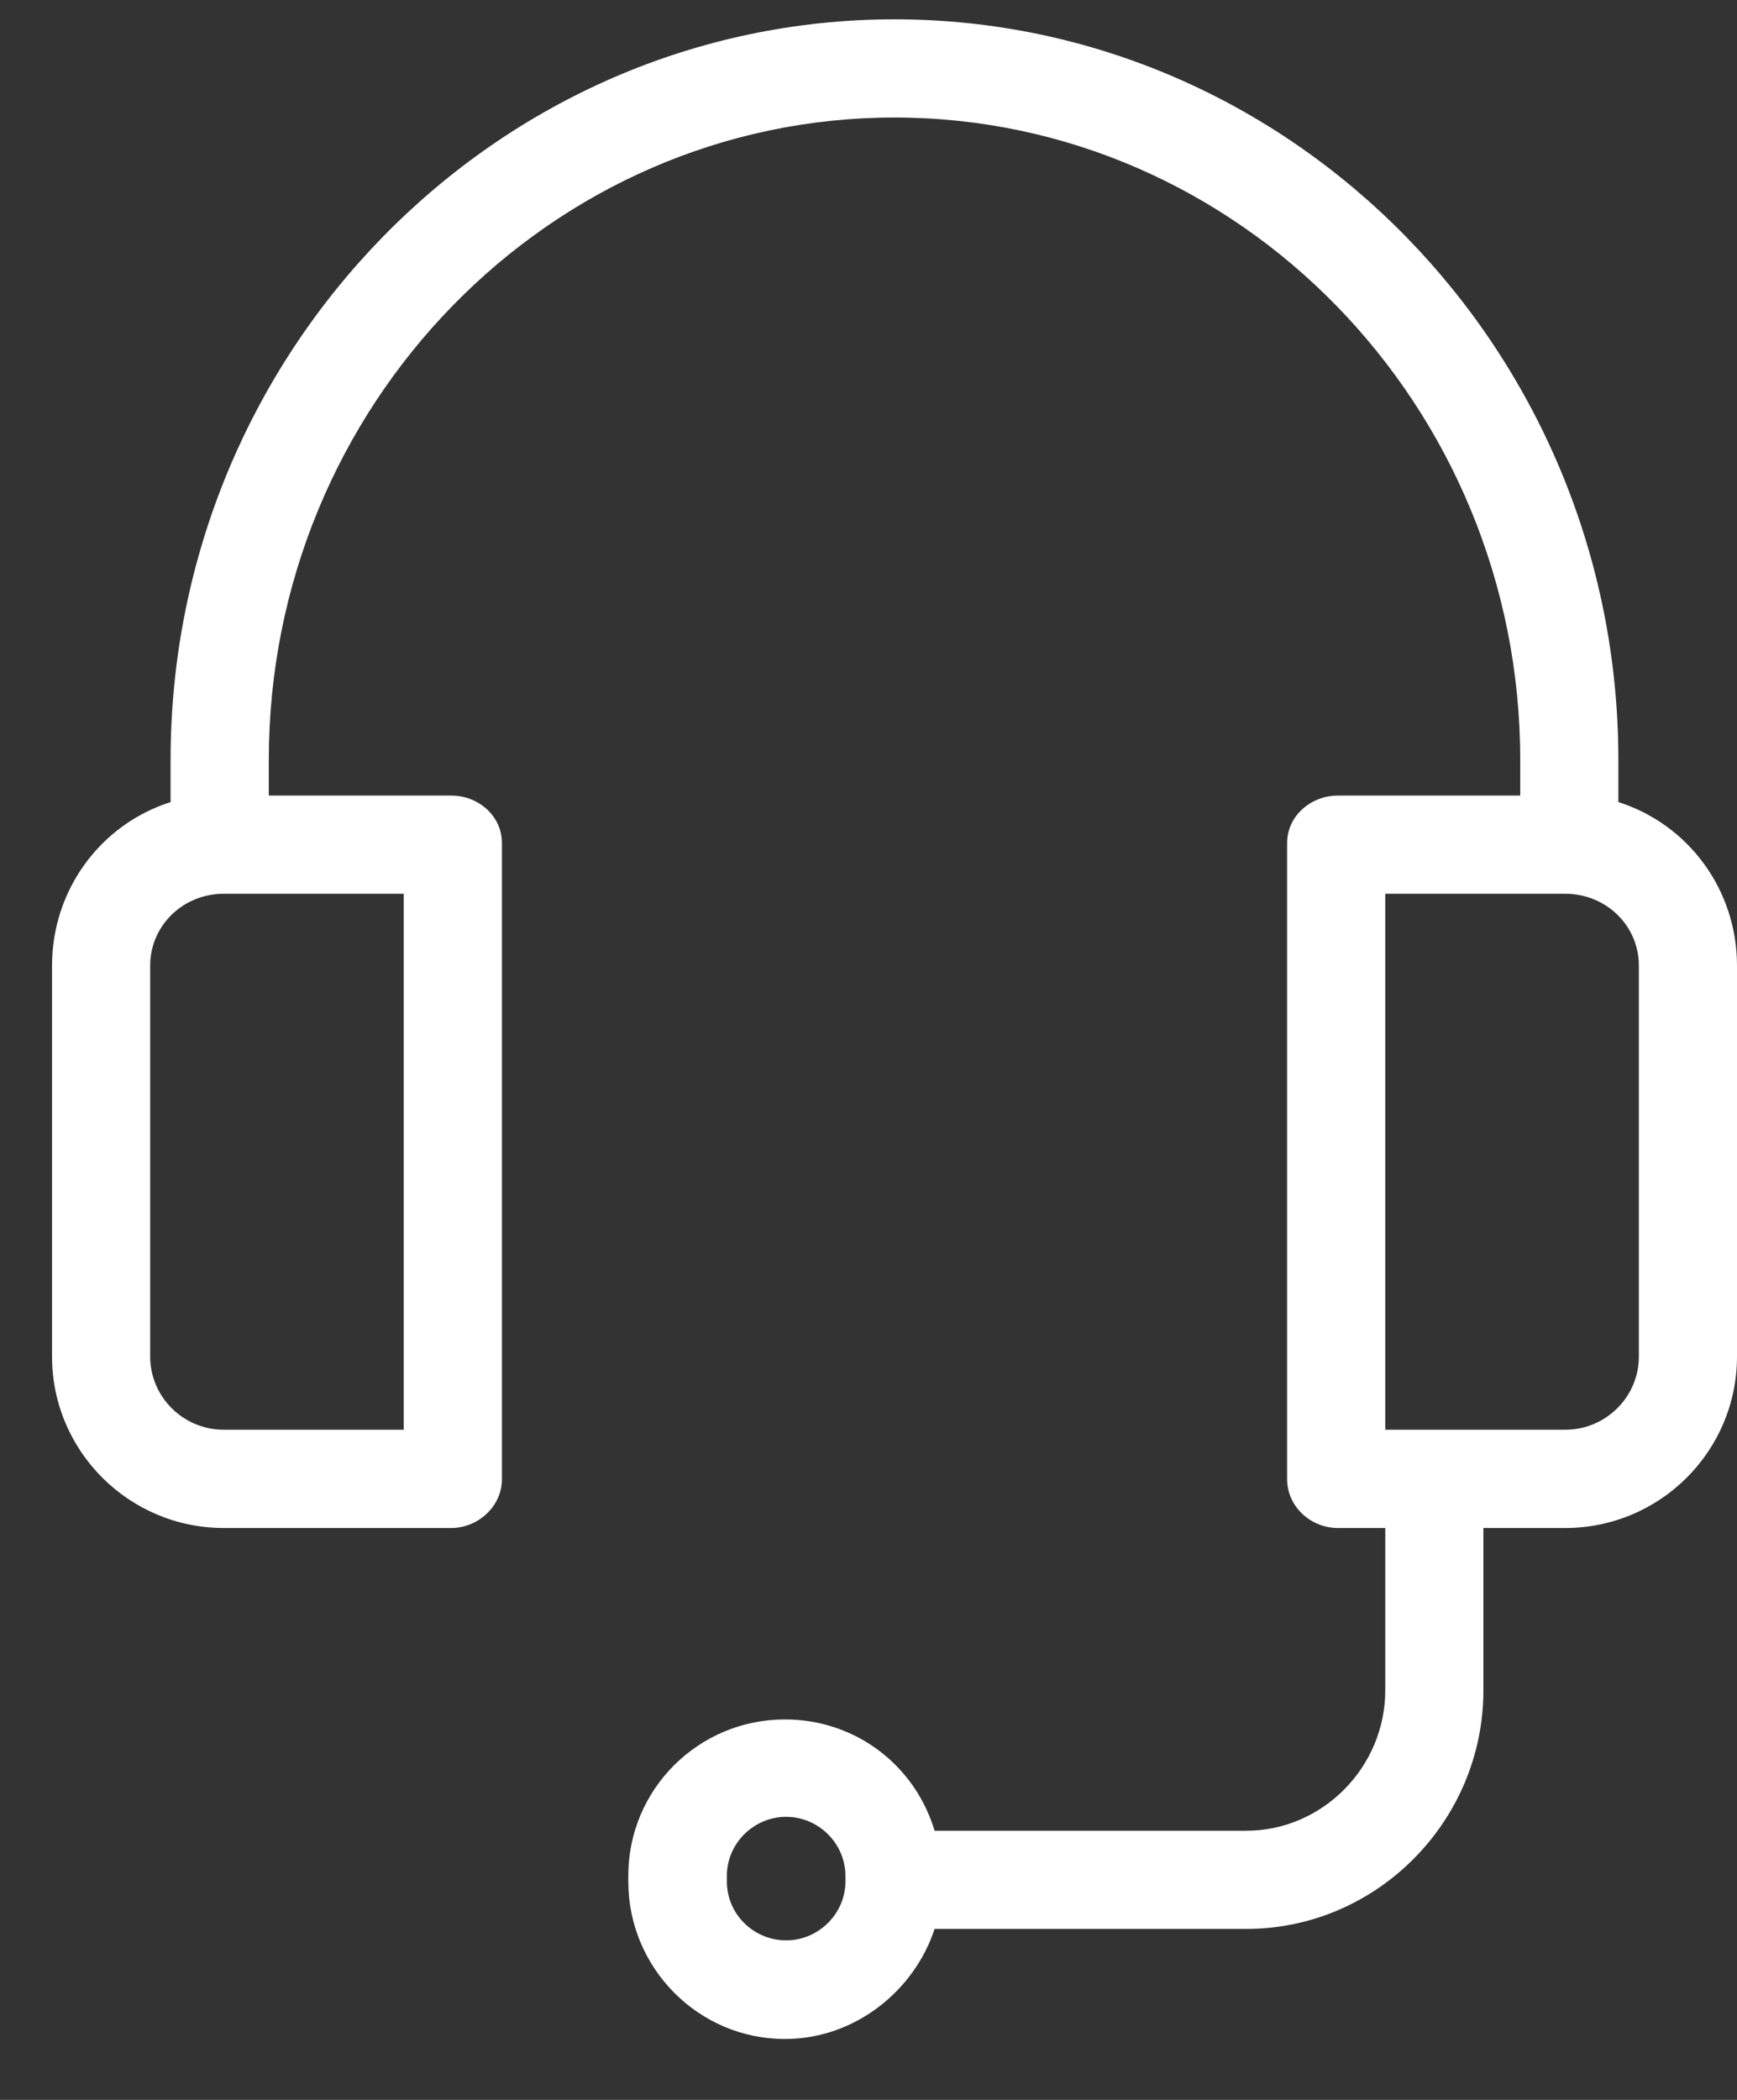 <svg width="24" height="29" viewBox="0 0 24 29" fill="none" xmlns="http://www.w3.org/2000/svg">
<rect x="0" y="0" width="24" height="29" fill="#333333" stroke="none"/>
<path d="M3.092 21.102H6.234C6.607 21.102 6.935 20.802 6.935 20.429V11.642C6.935 11.269 6.612 10.987 6.234 10.987H3.714V10.495C3.714 5.601 7.601 1.623 12.359 1.623C17.117 1.623 21.005 5.601 21.005 10.495V10.987H18.485C18.112 10.987 17.784 11.269 17.784 11.642V20.429C17.784 20.802 18.106 21.102 18.485 21.102H19.14V23.345C19.14 24.401 18.276 25.283 17.219 25.283H12.913C12.642 24.379 11.822 23.746 10.845 23.746C9.653 23.746 8.681 24.707 8.681 25.905V25.984C8.681 27.176 9.647 28.159 10.845 28.159C11.817 28.159 12.636 27.487 12.913 26.639H17.219C19.027 26.639 20.496 25.147 20.496 23.345V21.102H21.627C22.938 21.102 24 20.039 24 18.734V13.337C24 12.281 23.322 11.382 22.361 11.077V10.495C22.361 4.856 17.863 0.267 12.359 0.267C6.855 0.267 2.357 4.856 2.357 10.495V11.077C1.397 11.382 0.719 12.281 0.719 13.337V18.734C0.719 20.039 1.781 21.102 3.092 21.102ZM11.681 25.984C11.681 26.43 11.308 26.797 10.862 26.797C10.415 26.797 10.043 26.436 10.043 25.984V25.905C10.043 25.458 10.415 25.091 10.862 25.091C11.308 25.091 11.681 25.458 11.681 25.905V25.984ZM22.644 13.337V18.734C22.644 19.293 22.186 19.745 21.627 19.745H19.14V12.343H21.627C22.186 12.343 22.644 12.778 22.644 13.337ZM2.075 13.337C2.075 12.778 2.533 12.343 3.092 12.343H5.578V19.745H3.092C2.533 19.745 2.075 19.293 2.075 18.734V13.337Z" fill="white"/>
</svg>
